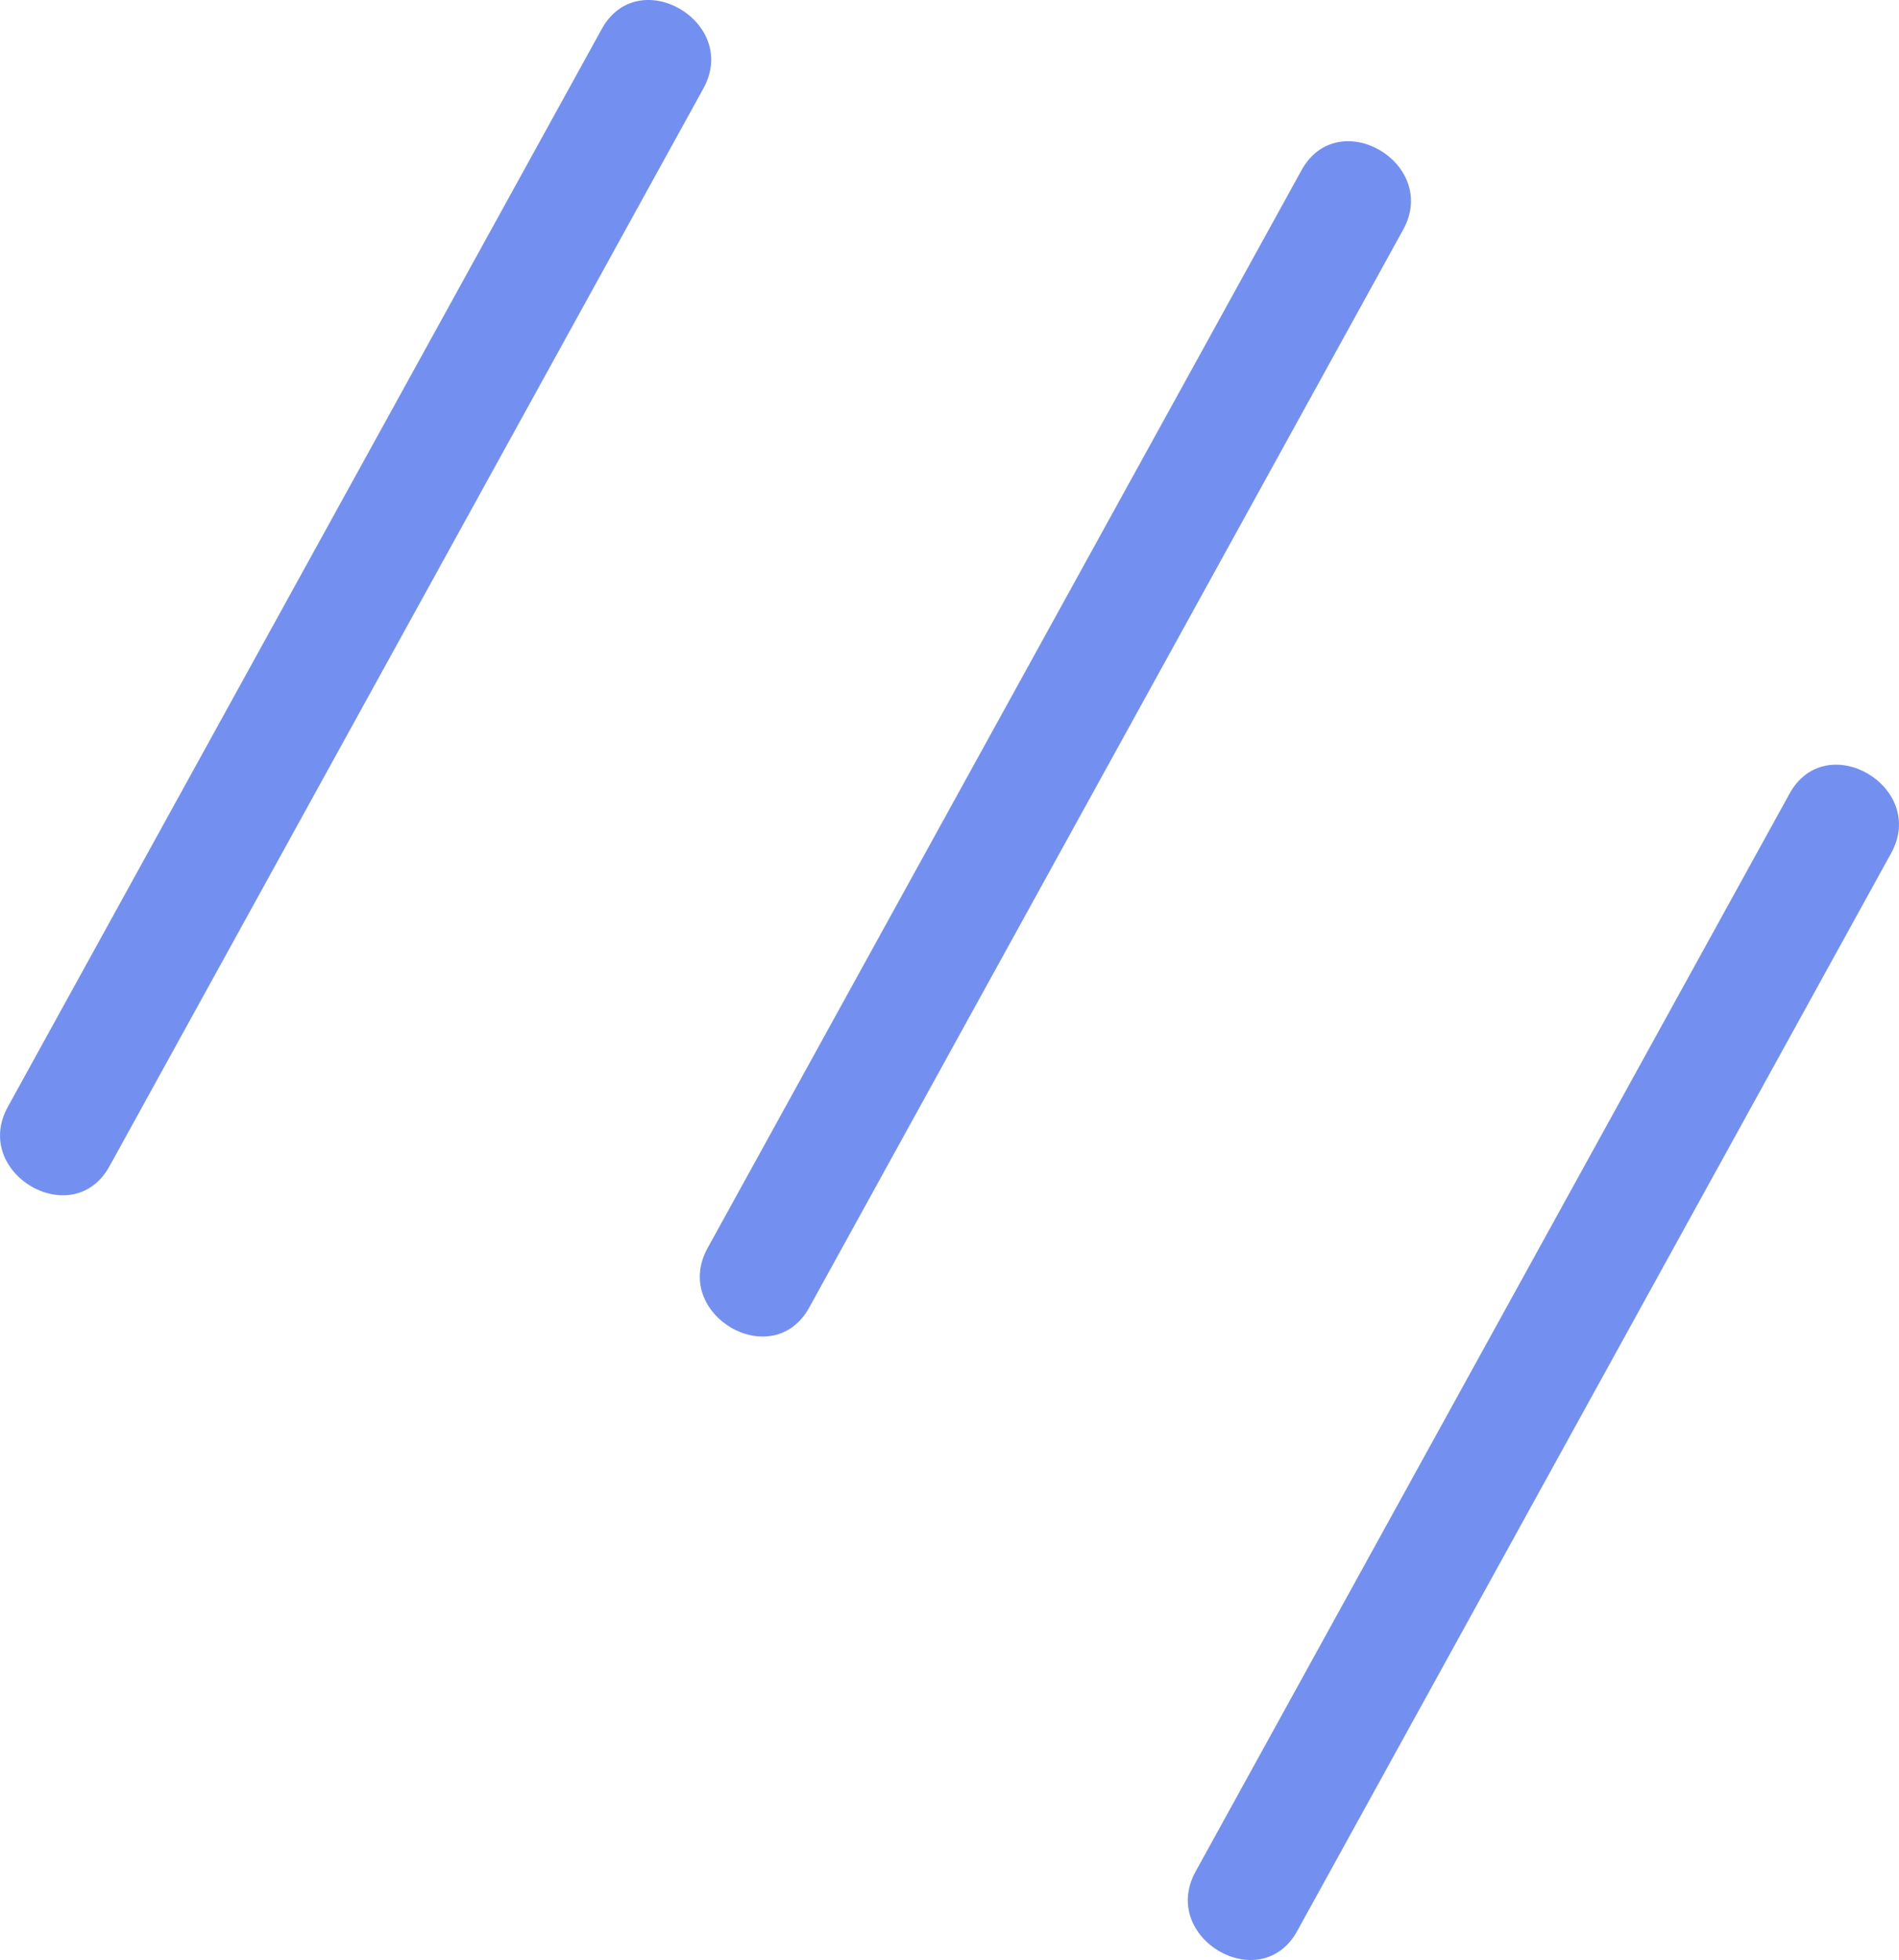 <svg xmlns="http://www.w3.org/2000/svg" width="24.193" height="24.967" viewBox="0 0 24.193 24.967" creator="Katerina Limpitsouni"><path d="M10.31,16.655c2.522-4.576,5.044-9.153,7.566-13.729,.466-.846-.829-1.604-1.295-.757-2.522,4.576-5.044,9.153-7.566,13.729-.466,.846,.829,1.604,1.295,.757h0Z" fill="#7390f0" origin="undraw"/><path d="M1.395,14.856C3.917,10.28,6.439,5.703,8.961,1.127c.466-.846-.829-1.604-1.295-.757C5.144,4.946,2.622,9.523,.1,14.099c-.466,.846,.829,1.604,1.295,.757h0Z" fill="#7390f0"/><path d="M16.527,24.597c2.522-4.576,5.044-9.153,7.566-13.729,.466-.846-.829-1.604-1.295-.757-2.522,4.576-5.044,9.153-7.566,13.729-.466,.846,.829,1.604,1.295,.757h0Z" fill="#7390f0"/></svg>